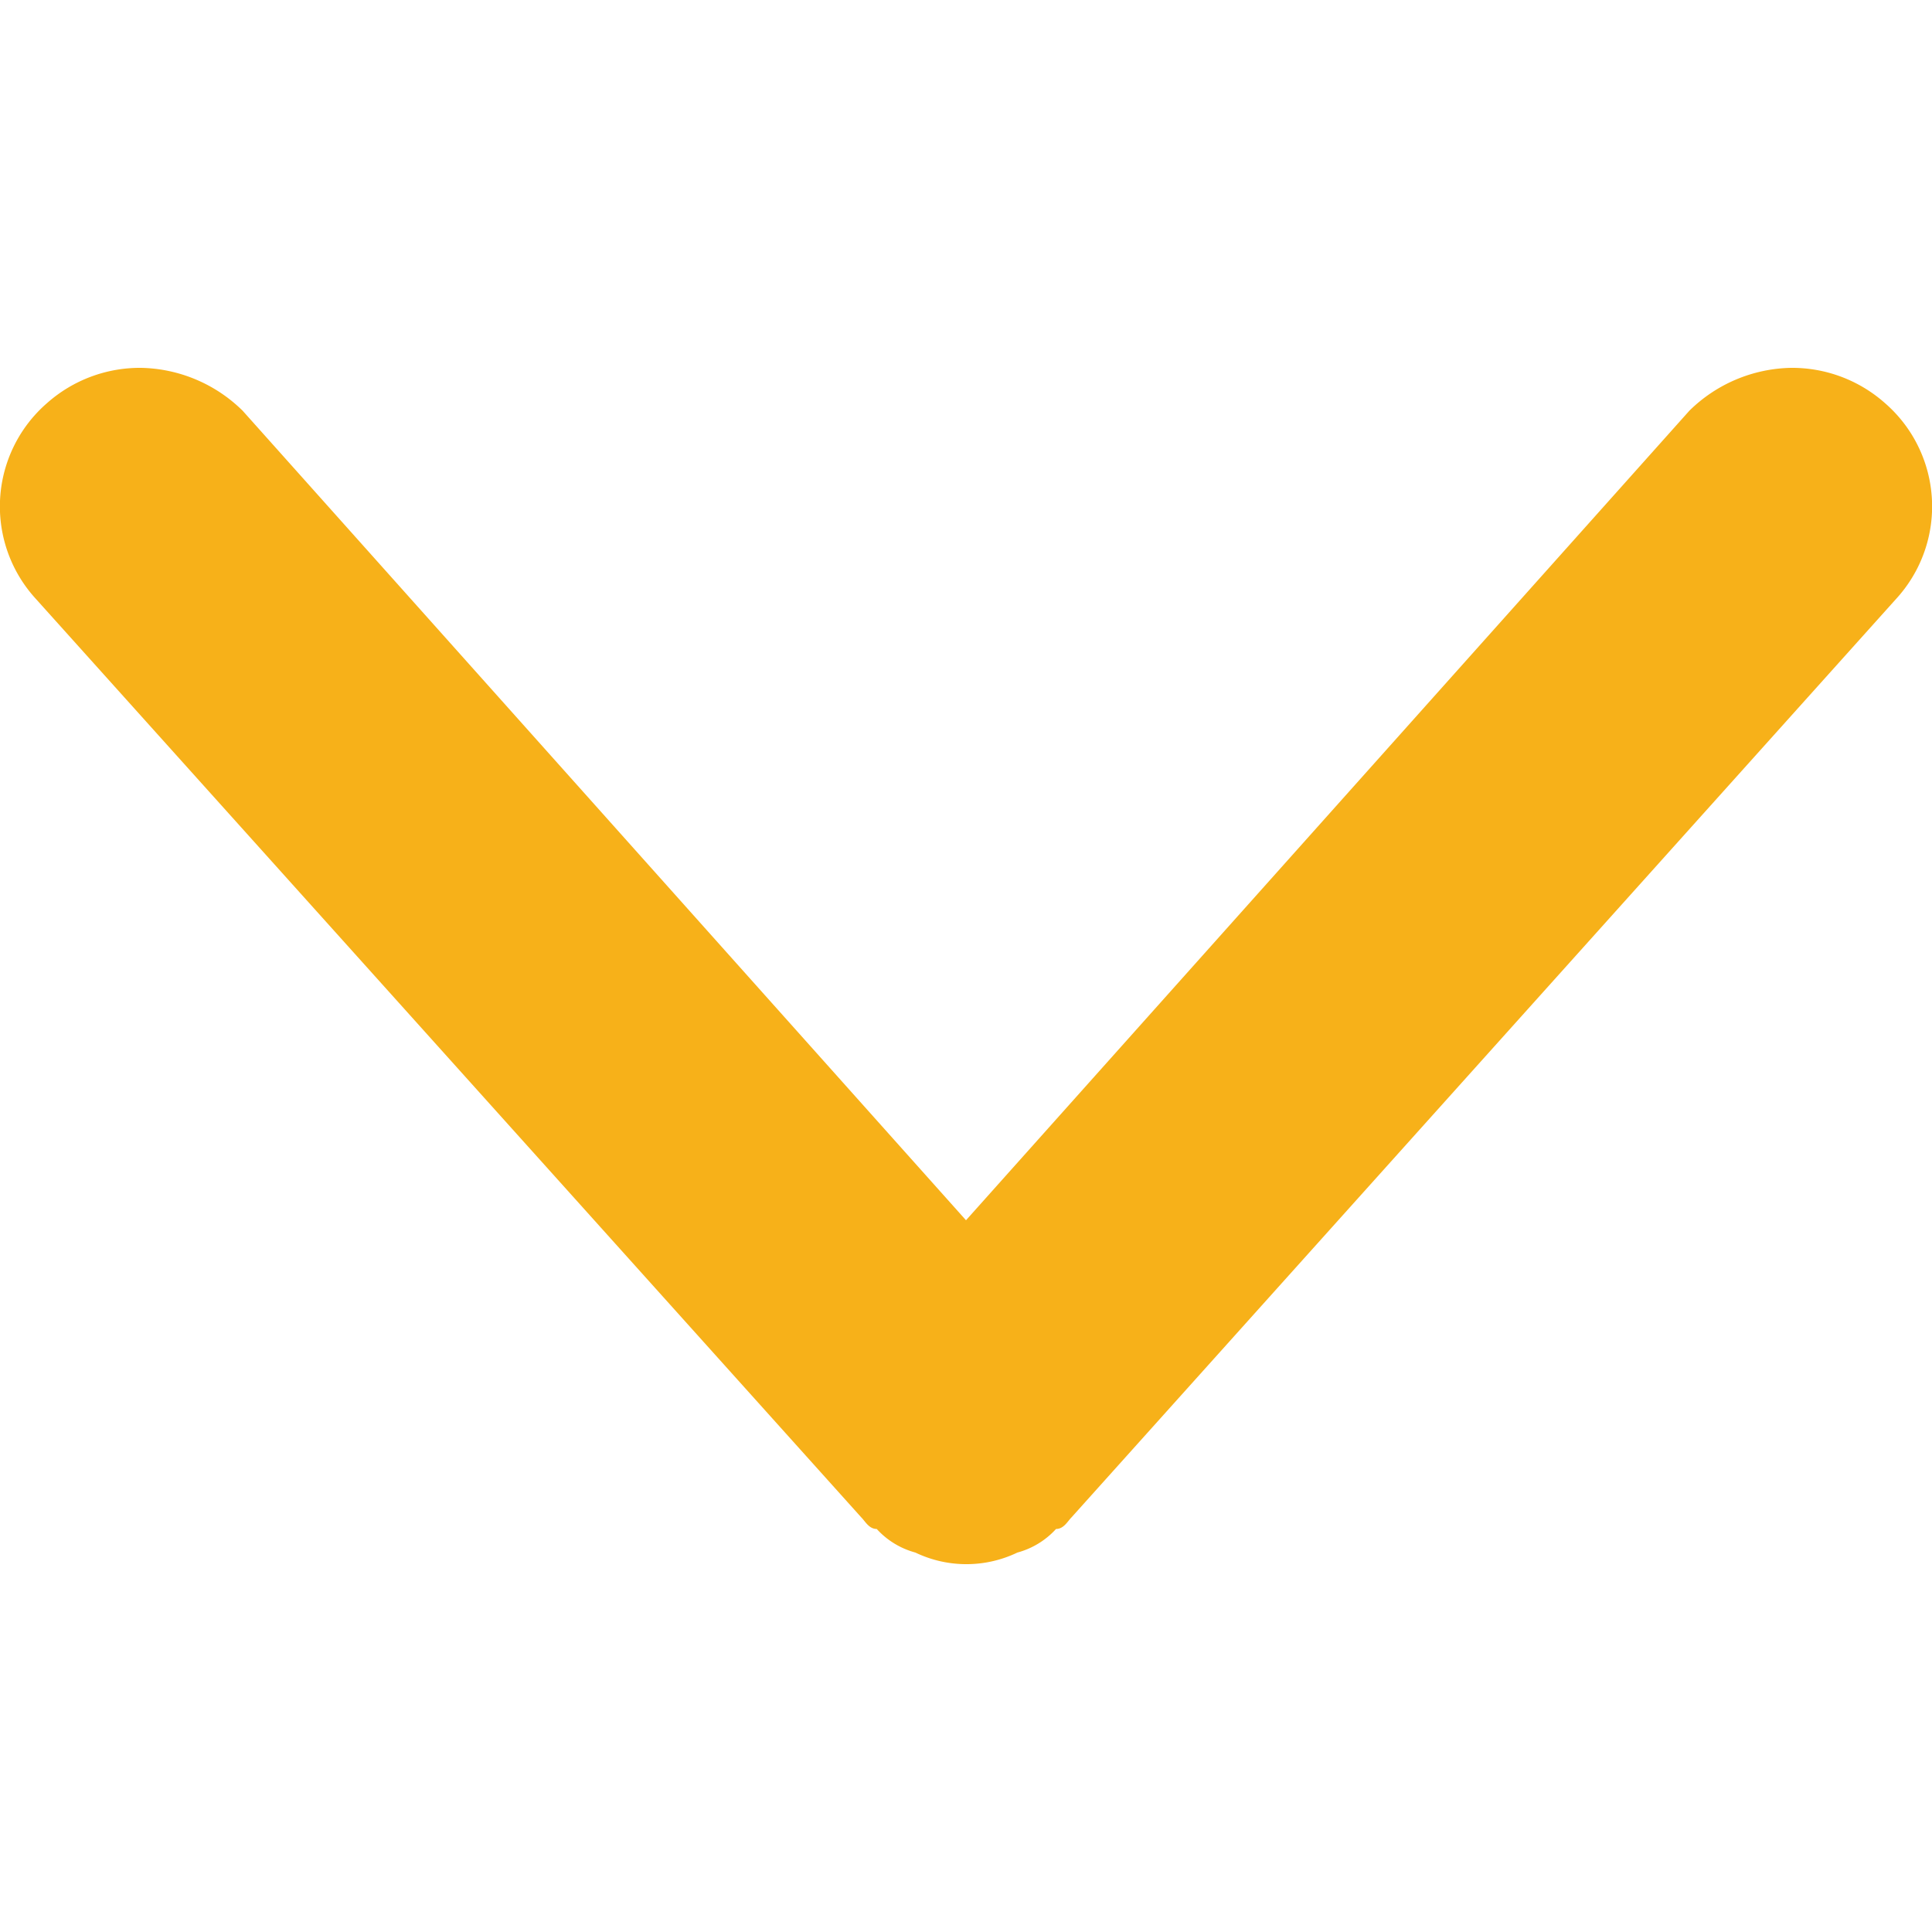 <svg id="Layer_1" data-name="Layer 1" xmlns="http://www.w3.org/2000/svg" viewBox="0 0 50 50"><defs><style>.cls-1{fill:#f7b119;}</style></defs><title>icon (2)</title><path class="cls-1" d="M49.08,15.49,27.73,39.27c-.1.1-.2.3-.4.3a2.09,2.09,0,0,1-1,.61,3.05,3.05,0,0,1-2.64,0,2.09,2.09,0,0,1-1-.61c-.2,0-.3-.2-.4-.3L.92,15.49a3.54,3.54,0,0,1,.3-5.06,3.62,3.62,0,0,1,2.43-.91,3.85,3.85,0,0,1,2.63,1.11L25,31.58,43.72,10.63a3.85,3.85,0,0,1,2.63-1.11,3.62,3.62,0,0,1,2.43.91A3.54,3.54,0,0,1,49.08,15.49Z"/></svg>